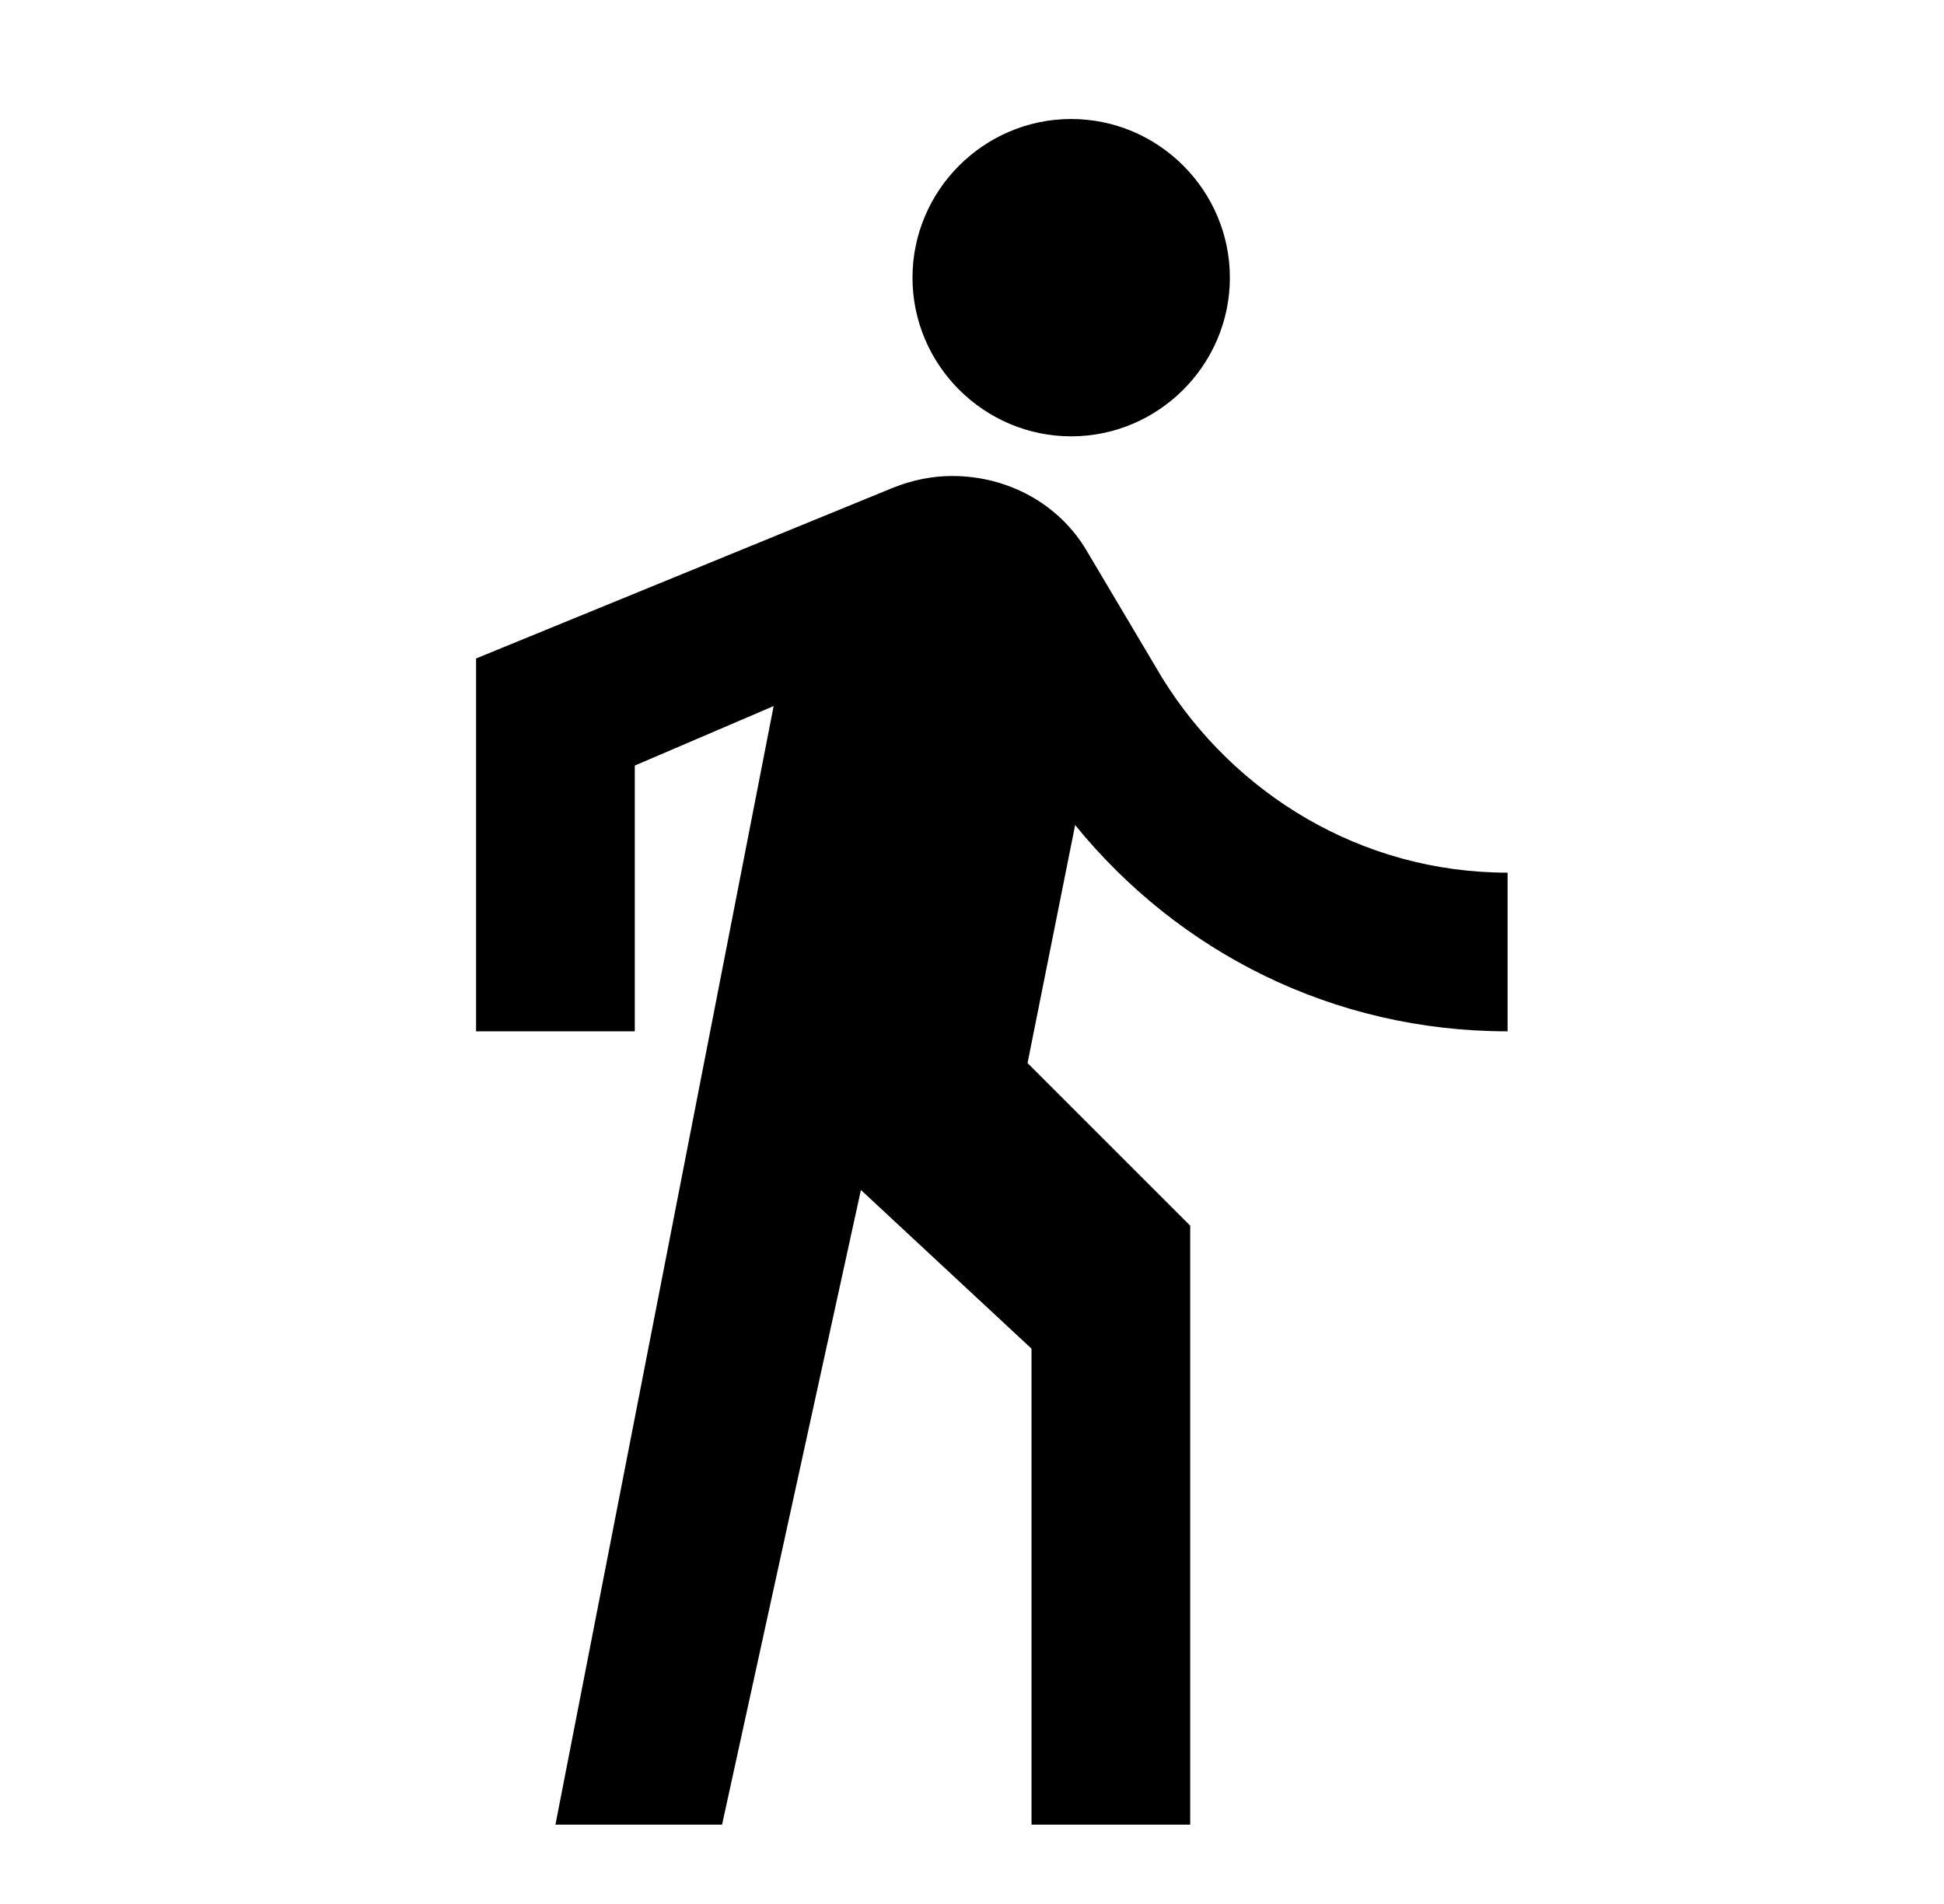 <?xml version="1.0" encoding="UTF-8" standalone="no"?>
<svg width="49px" height="48px" viewBox="0 0 49 48" version="1.1" xmlns="http://www.w3.org/2000/svg" xmlns:xlink="http://www.w3.org/1999/xlink" xmlns:sketch="http://www.bohemiancoding.com/sketch/ns">
    <!-- Generator: Sketch 3.3.2 (12043) - http://www.bohemiancoding.com/sketch -->
    <title>walk</title>
    <desc>Created with Sketch.</desc>
    <defs></defs>
    <g id="Page-1" stroke="none" stroke-width="1" fill="none" fill-rule="evenodd" sketch:type="MSPage">
        <g id="walk" sketch:type="MSArtboardGroup" transform="translate(1, 0)" fill="#000000">
            <path d="M26,11 C28.2,11 30,9.2 30,7 C30,4.8 28.2,3 26,3 C23.8,3 22,4.8 22,7 C22,9.2 23.8,11 26,11 L26,11 Z M18.5,17.8 L13,46 L17.2,46 L20.7,30 L25,34 L25,46 L29,46 L29,30.9 L24.9,26.8 L26.1,20.8 C28.7,24 32.6,26 37,26 L37,22 C33.3,22 30.1,20 28.3,17.1 L26.4,13.9 C25.7,12.7 24.4,12 23,12 C22.5,12 22,12.1 21.5,12.3 L11,16.6 L11,26 L15,26 L15,19.3 L18.5,17.8 L18.5,17.8 Z" id="Shape" sketch:type="MSShapeGroup"></path>
        </g>
    </g>
</svg>
